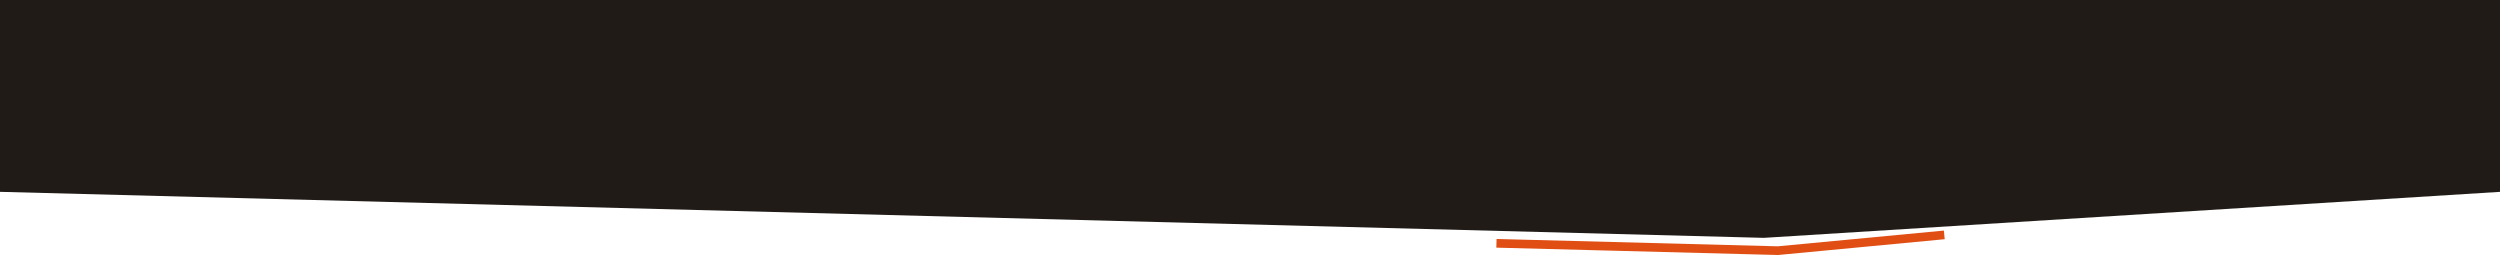 <svg width="1440" height="148" viewBox="0 0 1440 148" fill="none" xmlns="http://www.w3.org/2000/svg">
<path d="M1440 0H0V110.499L1016 137L1440 110.499V0Z" fill="#201B17"/>
<path d="M1119.91 135.297L1024.06 144.379L861.954 140.149" stroke="#E04E14" stroke-width="5"/>
</svg>
